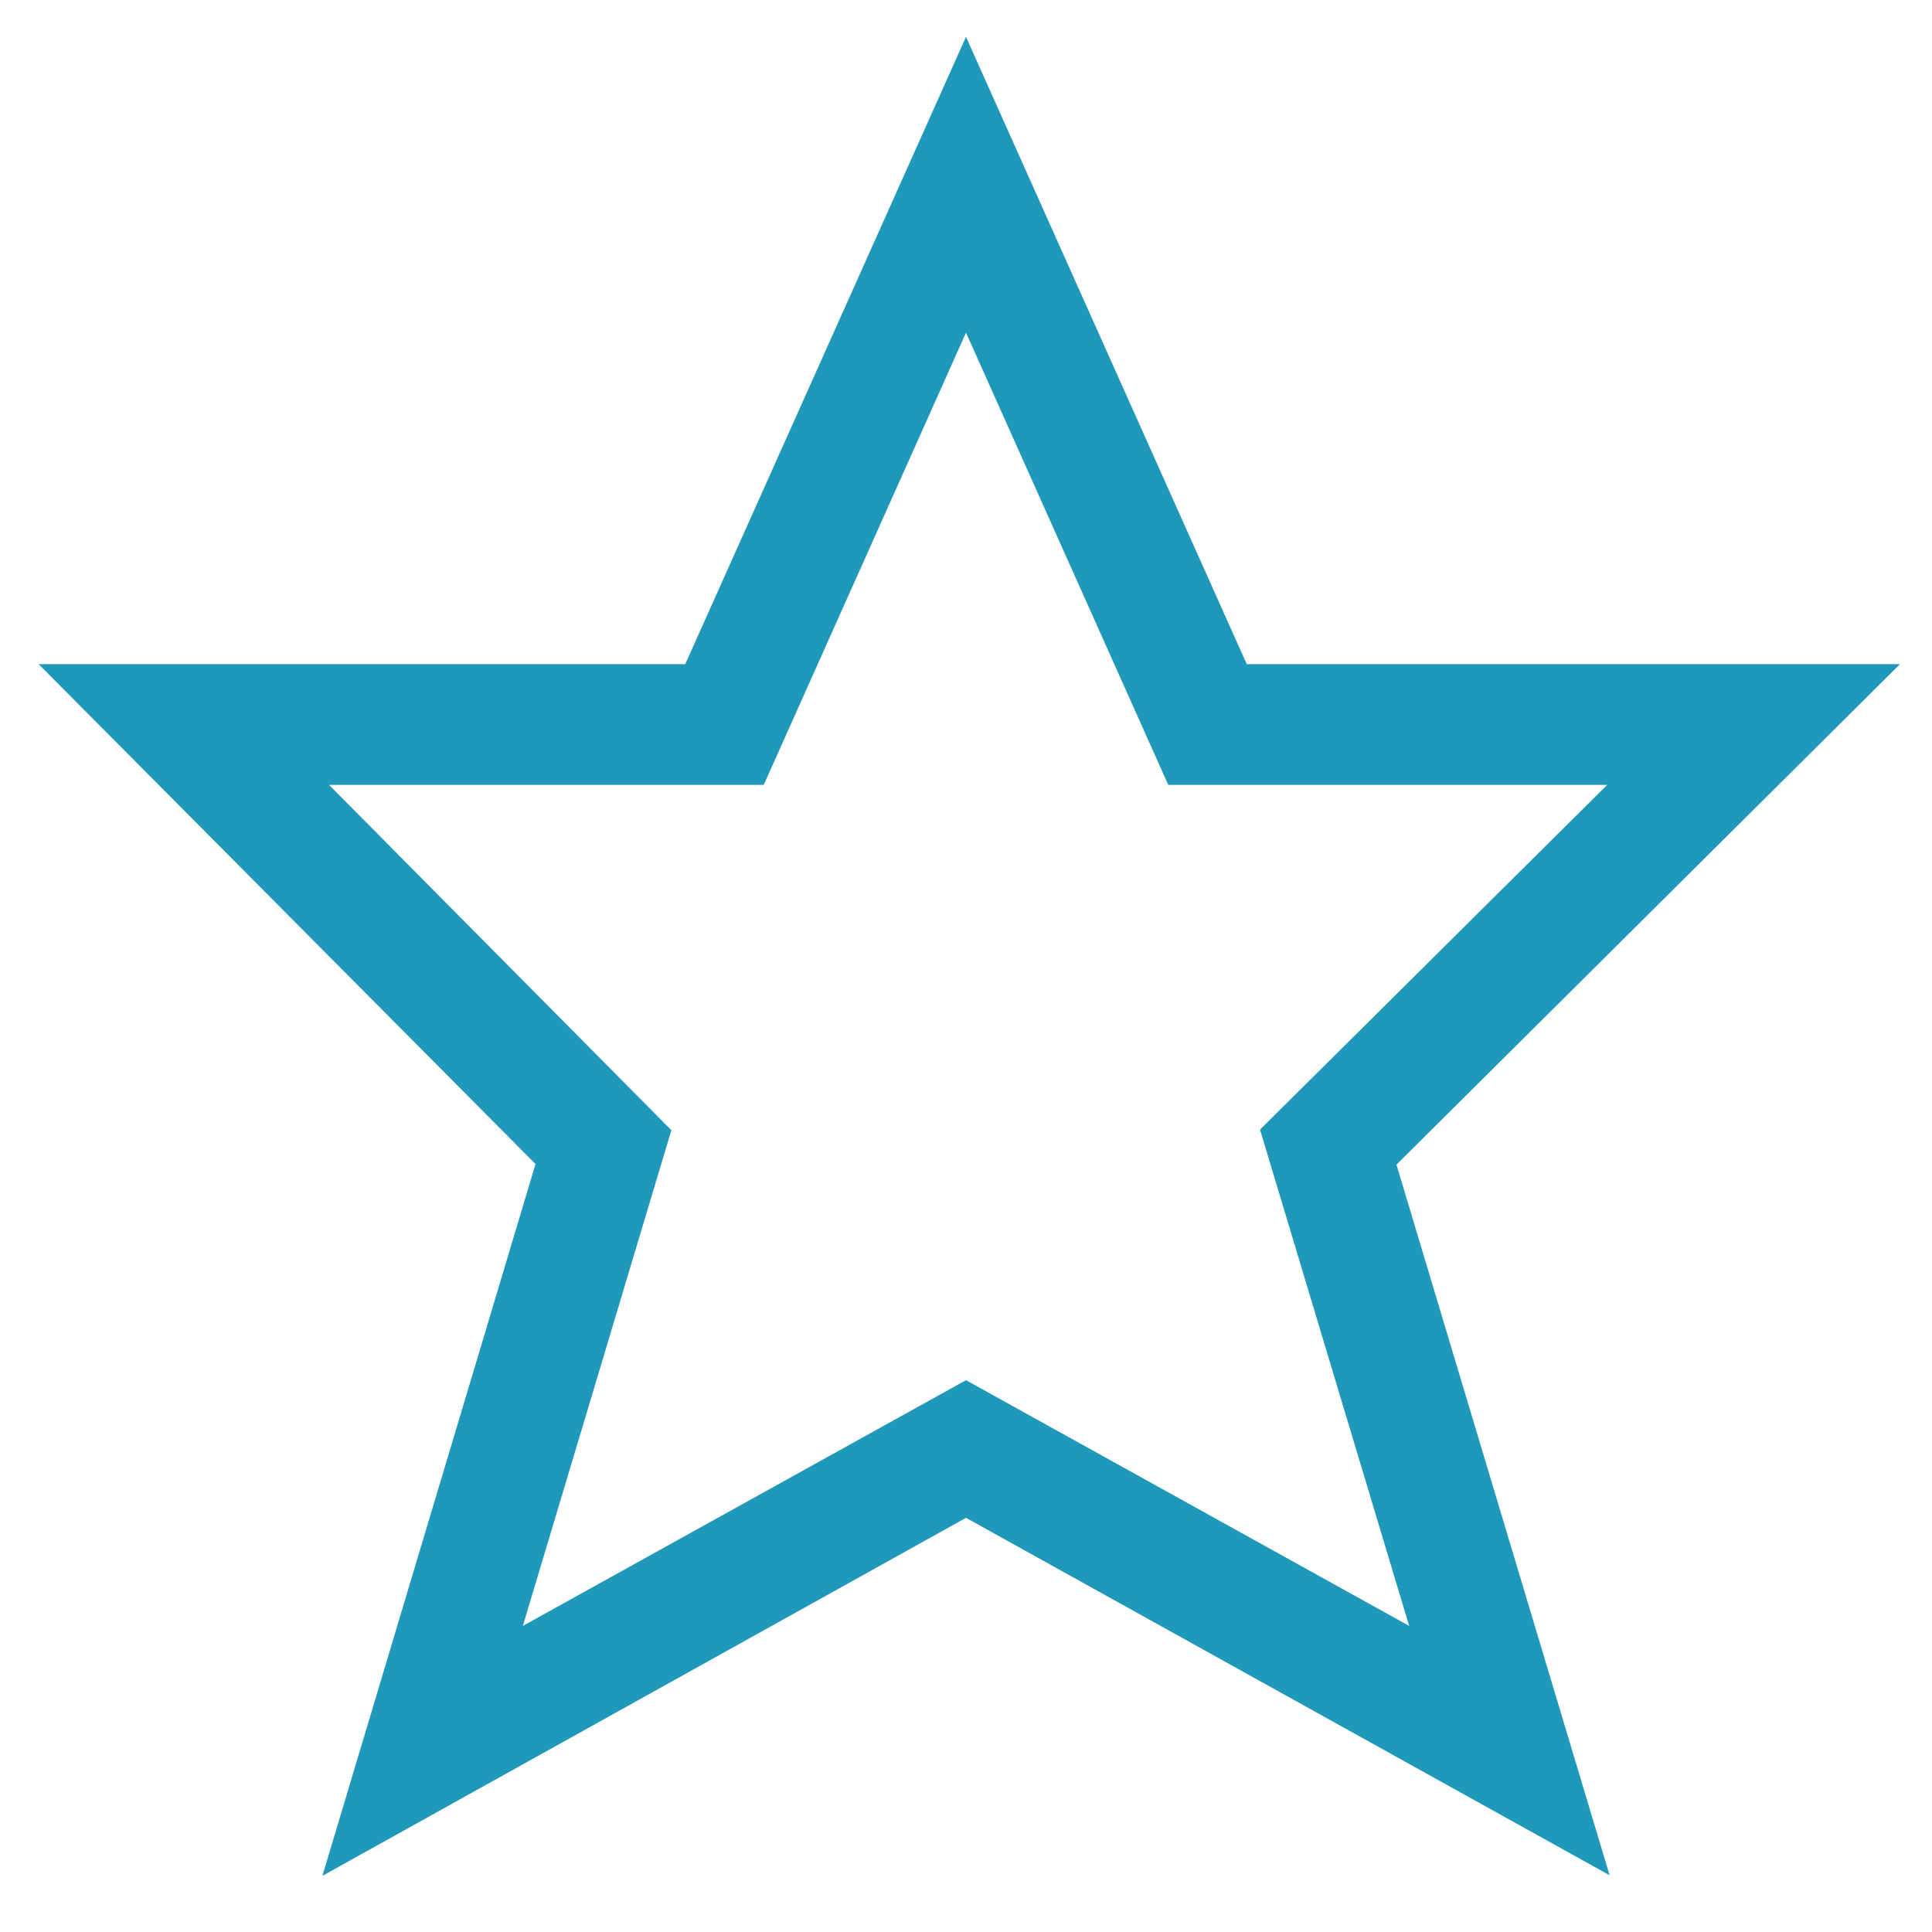 <?xml version="1.0" ?><svg data-name="Layer 1" id="Layer_1" viewBox="0 0 32 32" xmlns="http://www.w3.org/2000/svg"><defs><style>.cls-1{fill:#2098ba;}</style></defs><title/><path class="cls-1" d="M31.47,11H20.65L16,.61,11.35,11H.64l8.23,8.28L5.34,31.07,16,25.14l10.66,5.92L23.13,19.29ZM23.34,26.93,16,22.86,8.66,26.93l2.46-8.21L5.45,13h7.2L16,5.51,19.35,13h7.27l-5.75,5.71Z"/></svg>
